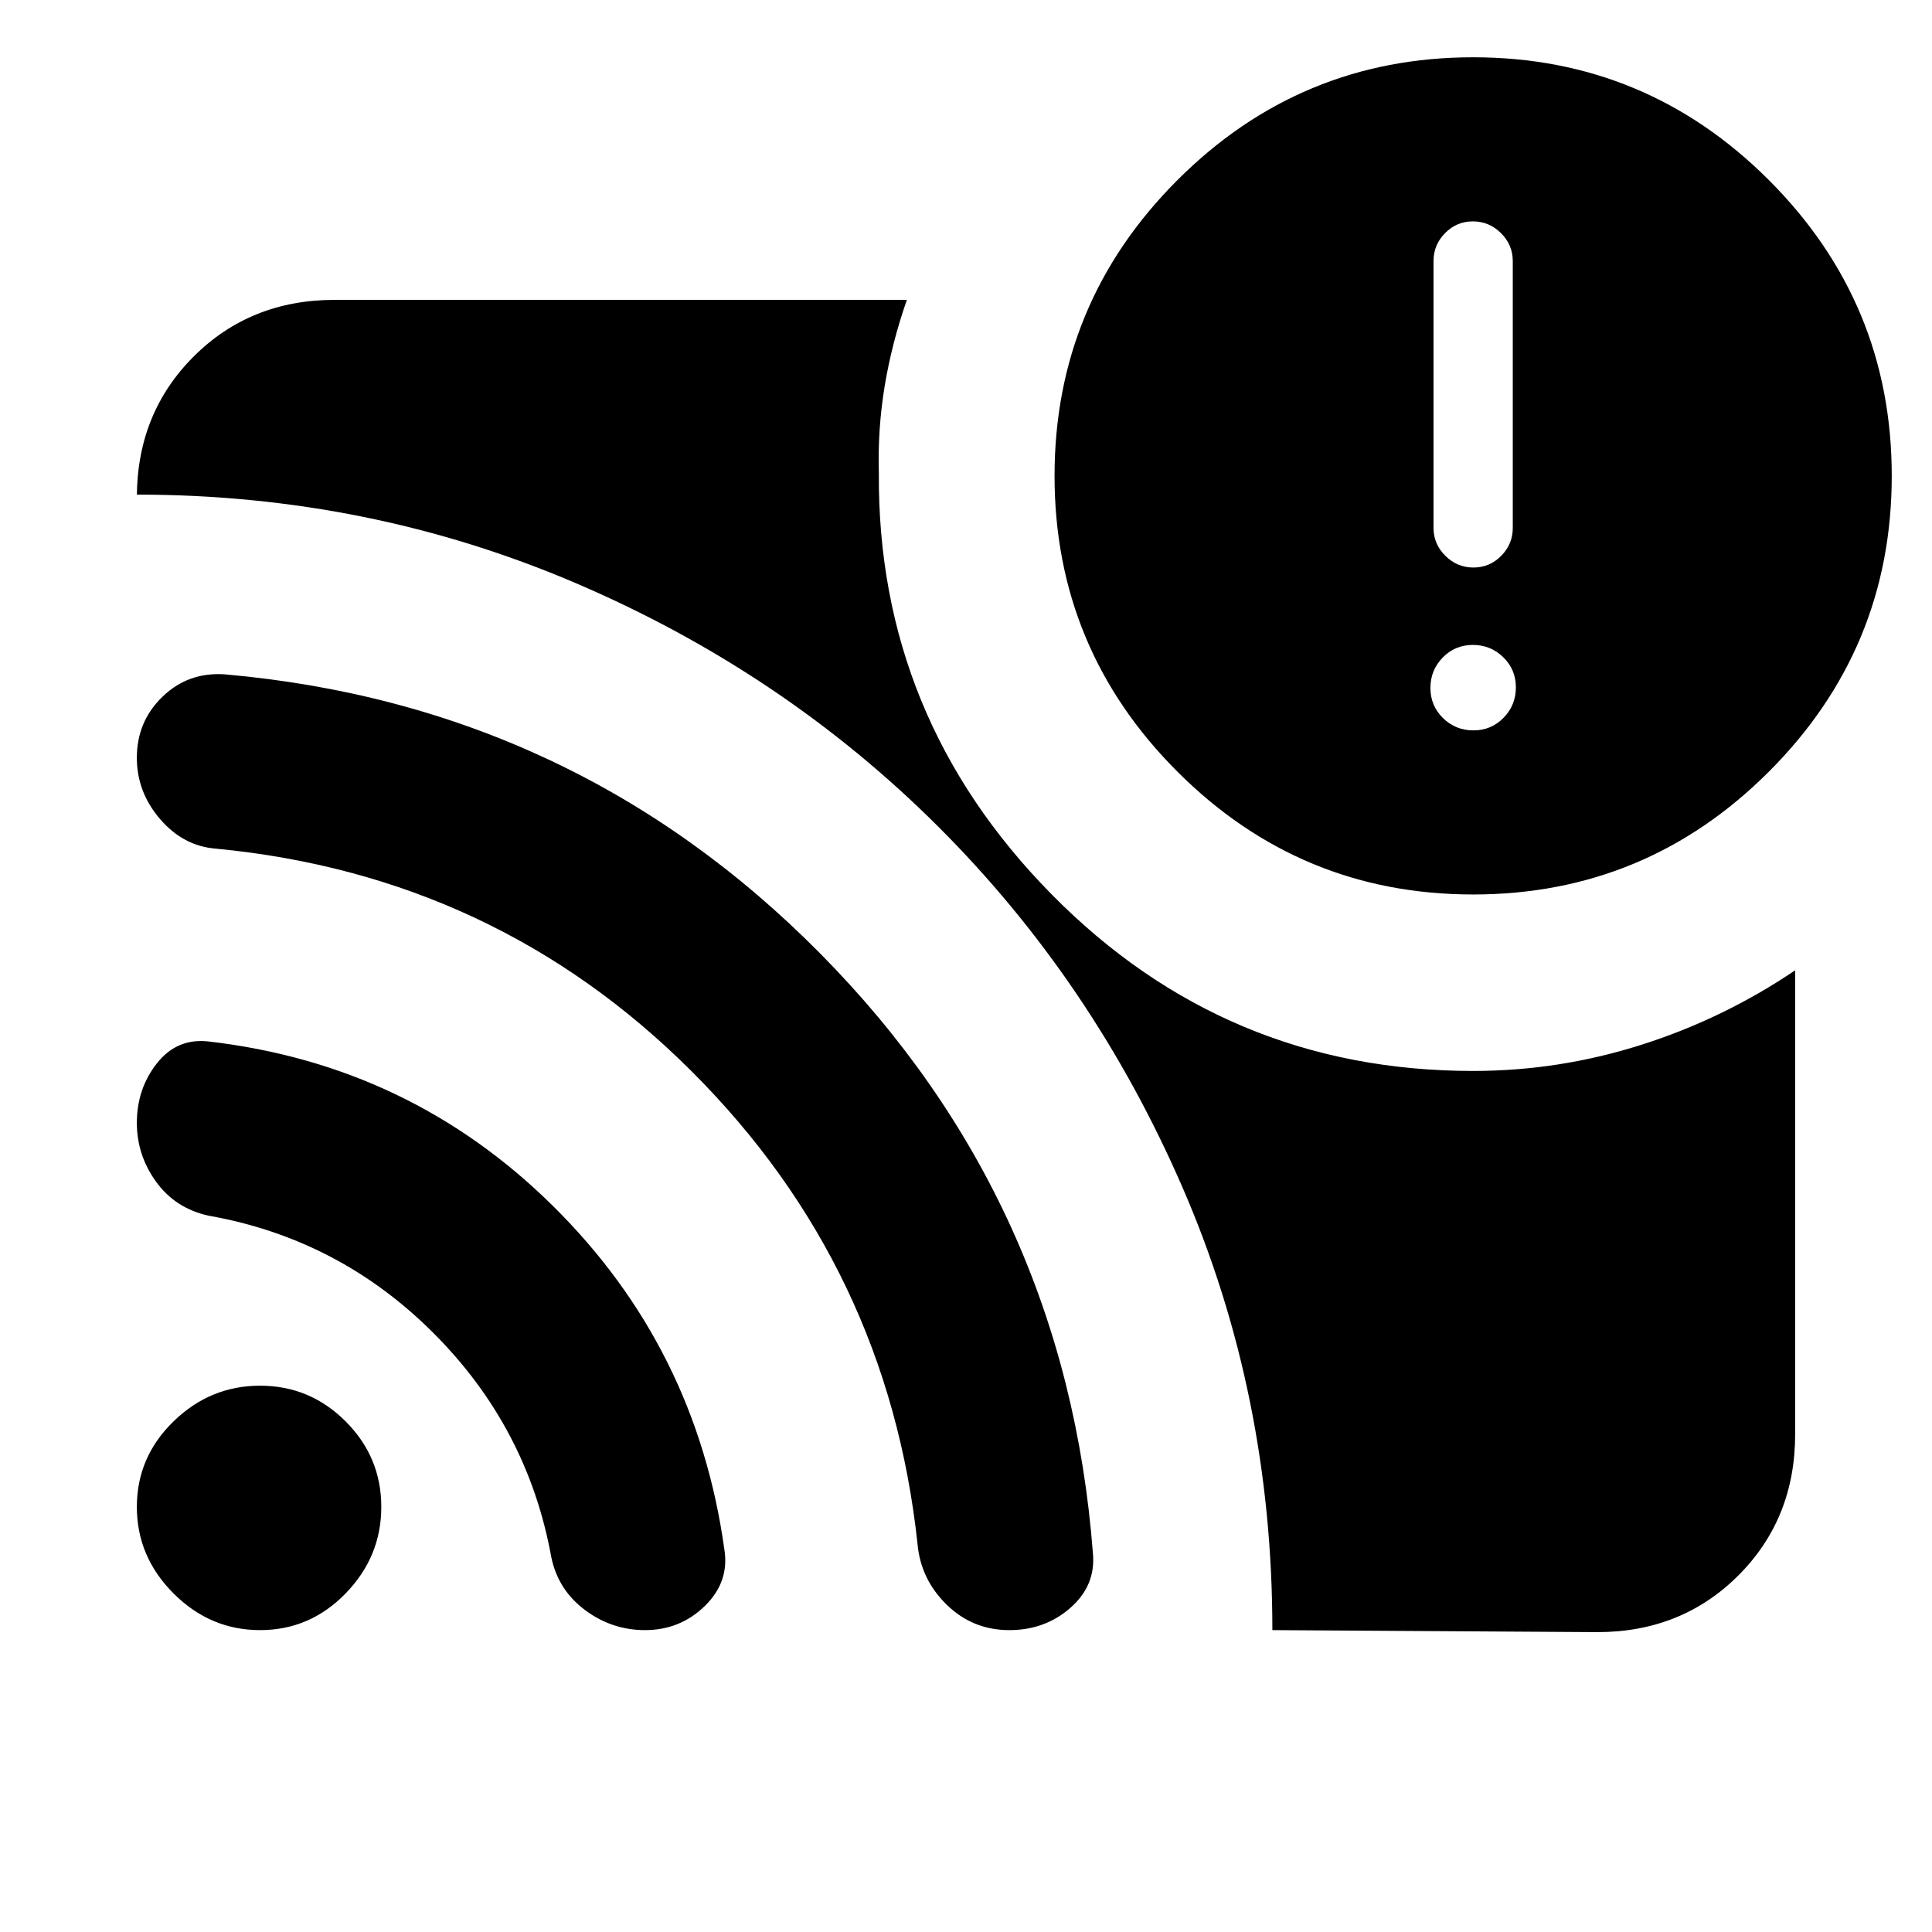 <svg xmlns="http://www.w3.org/2000/svg" height="24" viewBox="0 -960 960 960" width="24"><path d="M732.143-597.077q8.857 0 14.972-6.258 6.116-6.259 6.116-15.116t-6.258-14.972q-6.259-6.116-15.116-6.116t-14.972 6.259q-6.116 6.258-6.116 15.115t6.258 14.972q6.259 6.116 15.116 6.116Zm0-80.923q8.088 0 13.818-5.831 5.731-5.83 5.731-13.861v-132.614q0-8.031-5.873-13.862-5.874-5.831-13.962-5.831-8.088 0-13.818 5.831-5.731 5.831-5.731 13.862v132.614q0 8.031 5.873 13.861Q724.055-678 732.143-678ZM632.23-150.001q0-117.077-44.57-219.795-44.57-102.718-121.47-179.472-76.899-76.753-179.813-120.857Q183.463-714.23 68.001-714.23v1.539q0-41.923 28.193-70.115 28.192-28.193 70.115-28.193h284.307q-7.461 21.385-11 42.692Q436.078-747 436.693-725q-.846 121.307 85.692 209.231Q608.923-427.846 732-427.846q42.734 0 83.597-13 40.863-13 76.402-37v230.537q0 41.923-28.193 70.115-28.192 28.193-70.115 28.193l-161.461-1ZM732-515.539q-85.922 0-146.961-61.038-61.038-61.038-61.038-146.961 0-85.922 61.038-146.96Q646.078-931.536 732-931.536q85.922 0 146.961 61.038 61.038 61.038 61.038 146.96 0 85.923-61.038 146.961Q817.922-515.539 732-515.539ZM129.231-150.001q-24.768 0-42.999-18.231-18.23-18.231-18.23-42.999 0-24.769 18.23-42.5 18.231-17.73 42.999-17.73 24.769 0 42.5 17.73 17.73 17.731 17.73 42.5 0 24.768-17.73 42.999-17.731 18.231-42.5 18.231Zm191.286 0q-16.517 0-29.884-10.02-13.368-10.02-16.709-26.288-11.693-64.461-58.539-111.307-46.846-46.846-111.692-58.308-16.538-3.615-26.115-16.845-9.577-13.231-9.577-29.263 0-16.89 9.885-29.506 9.884-12.615 25.423-10.999 100.407 11.5 171.549 81.865 71.141 70.364 85.064 170.517 2.615 16.154-9.692 28.154-12.308 12-29.713 12Zm181.021 0q-18.154 0-31.077-12.577-12.922-12.577-14.538-30.115-14.692-137.538-112.192-234.923-97.5-97.384-236.422-110.692-16.154-1.231-27.73-14.653Q68-566.384 68-583.483q0-18.024 12.76-30.347 12.76-12.322 30.932-11.092 173.846 15.308 295.96 138.807 122.115 123.5 135.418 298.04 1.466 15.843-11.149 26.958-12.615 11.116-30.384 11.116Z"/></svg>